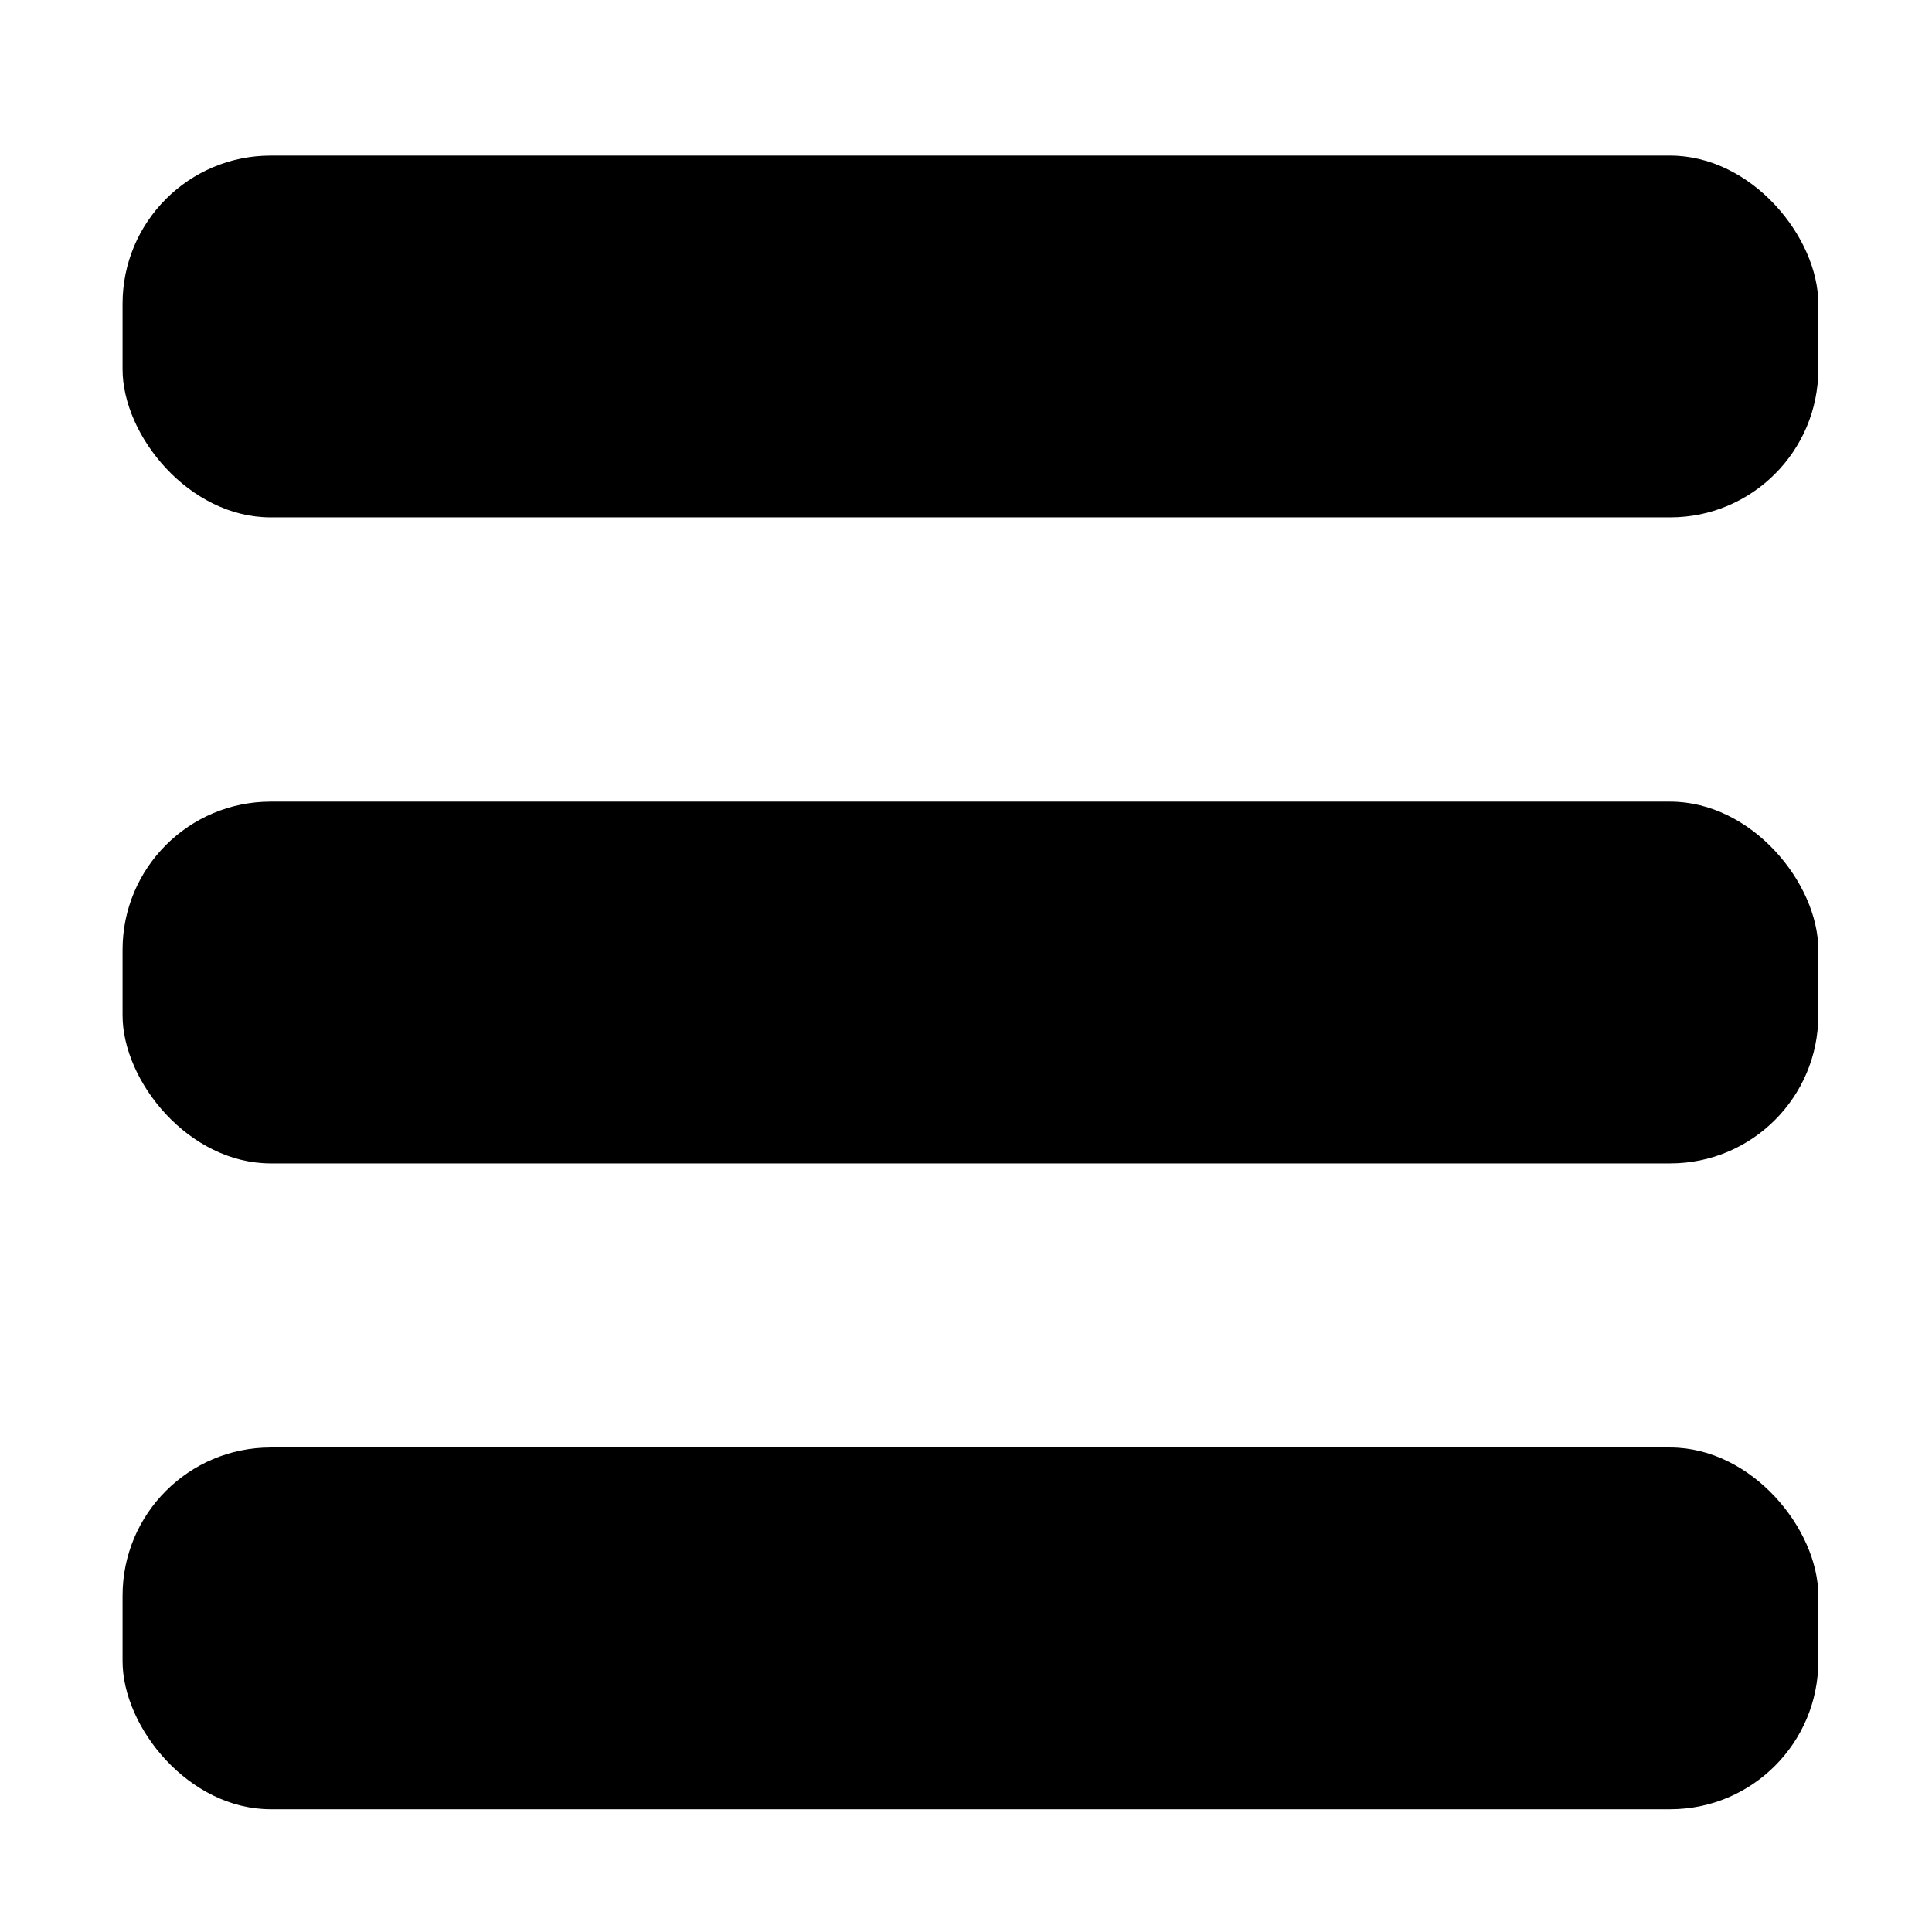 <?xml version="1.0" encoding="UTF-8" standalone="no"?>
<!-- Created with Inkscape (http://www.inkscape.org/) -->

<svg
   xmlns:dc="http://purl.org/dc/elements/1.1/"
   xmlns:cc="http://creativecommons.org/ns#"
   xmlns:rdf="http://www.w3.org/1999/02/22-rdf-syntax-ns#"
   xmlns:svg="http://www.w3.org/2000/svg"
   xmlns="http://www.w3.org/2000/svg"
   xmlns:sodipodi="http://sodipodi.sourceforge.net/DTD/sodipodi-0.dtd"
   xmlns:inkscape="http://www.inkscape.org/namespaces/inkscape"
   width="42"
   height="42"
   viewBox="0 0 11.113 11.113"
   version="1.1"
   id="svg4541"
   inkscape:version="0.92.1 r15371"
   sodipodi:docname="menu.svg">
  <defs
     id="defs4535" />
  <sodipodi:namedview
     id="base"
     pagecolor="#ffffff"
     bordercolor="#666666"
     borderopacity="1.0"
     inkscape:pageopacity="0.0"
     inkscape:pageshadow="2"
     inkscape:zoom="15.380952"
     inkscape:cx="16.563091"
     inkscape:cy="21.390093"
     inkscape:document-units="mm"
     inkscape:current-layer="layer1"
     showgrid="false"
     units="px"
     inkscape:window-width="1440"
     inkscape:window-height="855"
     inkscape:window-x="0"
     inkscape:window-y="0"
     inkscape:window-maximized="1" />
  <g
     inkscape:label="Layer 1"
     inkscape:groupmode="layer"
     id="layer1"
     transform="translate(0,-285.887)">
    <g
       id="g5378"
       class="svg_light">
      <rect
         ry="0.852"
         y="286.782"
         x="0.705"
         height="2.081"
         width="9.754"
         id="rect5096"
         style="fill:#000000;stroke:none;stroke-width:0.615" />
      <rect
         style="fill:#000000;stroke:none;stroke-width:0.615"
         id="rect5098"
         width="9.754"
         height="2.081"
         x="0.705"
         y="290.498"
         ry="0.852" />
      <rect
         ry="0.852"
         y="294.213"
         x="0.705"
         height="2.081"
         width="9.754"
         id="rect5100"
         style="fill:#000000;stroke:none;stroke-width:0.615" />
    </g>
  </g>
</svg>
